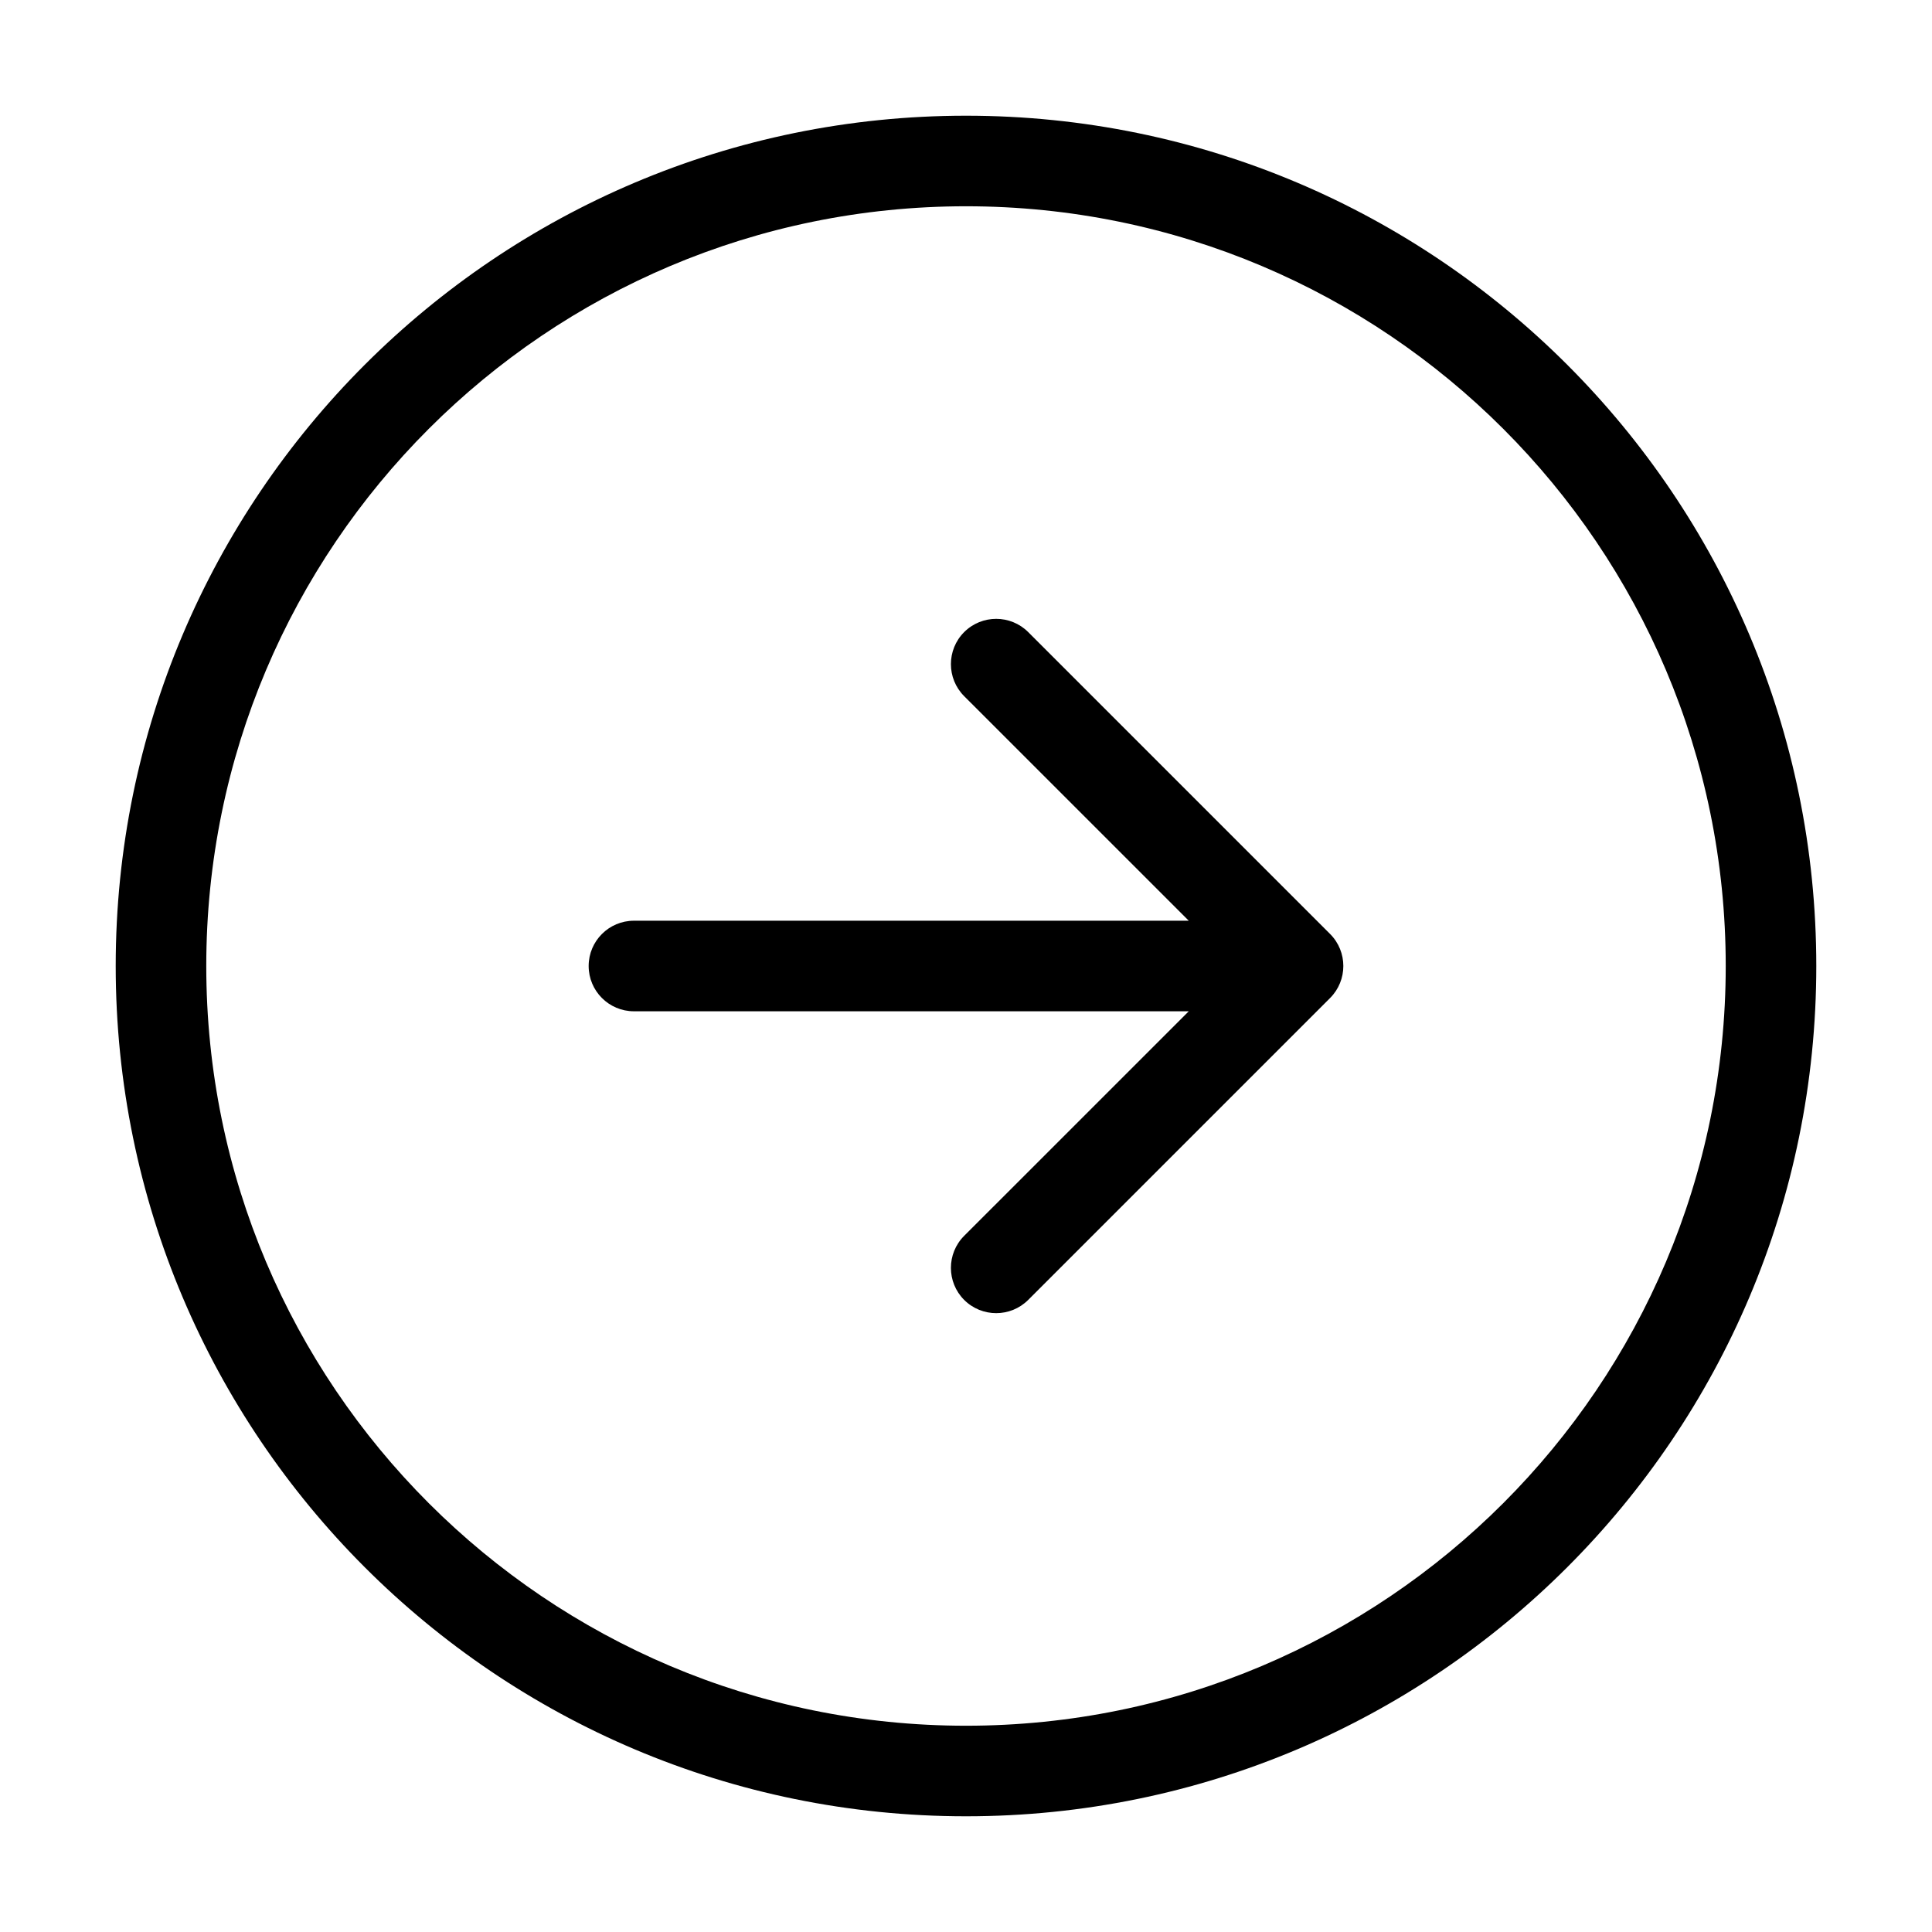 <svg viewBox="0 0 64 64" xmlns="http://www.w3.org/2000/svg">
<path fill-rule="evenodd" clip-rule="evenodd" d="M3.833 32C3.833 16.444 16.444 3.833 32 3.833C47.556 3.833 60.167 16.444 60.167 32C60.167 47.556 47.556 60.167 32 60.167C16.444 60.167 3.833 47.556 3.833 32ZM32 6.833C18.101 6.833 6.833 18.101 6.833 32C6.833 45.9 18.101 57.167 32 57.167C45.9 57.167 57.167 45.9 57.167 32C57.167 18.101 45.9 6.833 32 6.833Z" />
<path fill-rule="evenodd" clip-rule="evenodd" d="M31.939 20.939C32.525 20.354 33.475 20.354 34.061 20.939L44.061 30.939C44.646 31.525 44.646 32.475 44.061 33.061L34.061 43.061C33.475 43.646 32.525 43.646 31.939 43.061C31.354 42.475 31.354 41.525 31.939 40.939L39.379 33.5H21C20.172 33.5 19.5 32.828 19.5 32C19.5 31.172 20.172 30.5 21 30.5H39.379L31.939 23.061C31.354 22.475 31.354 21.525 31.939 20.939Z" />
</svg>

